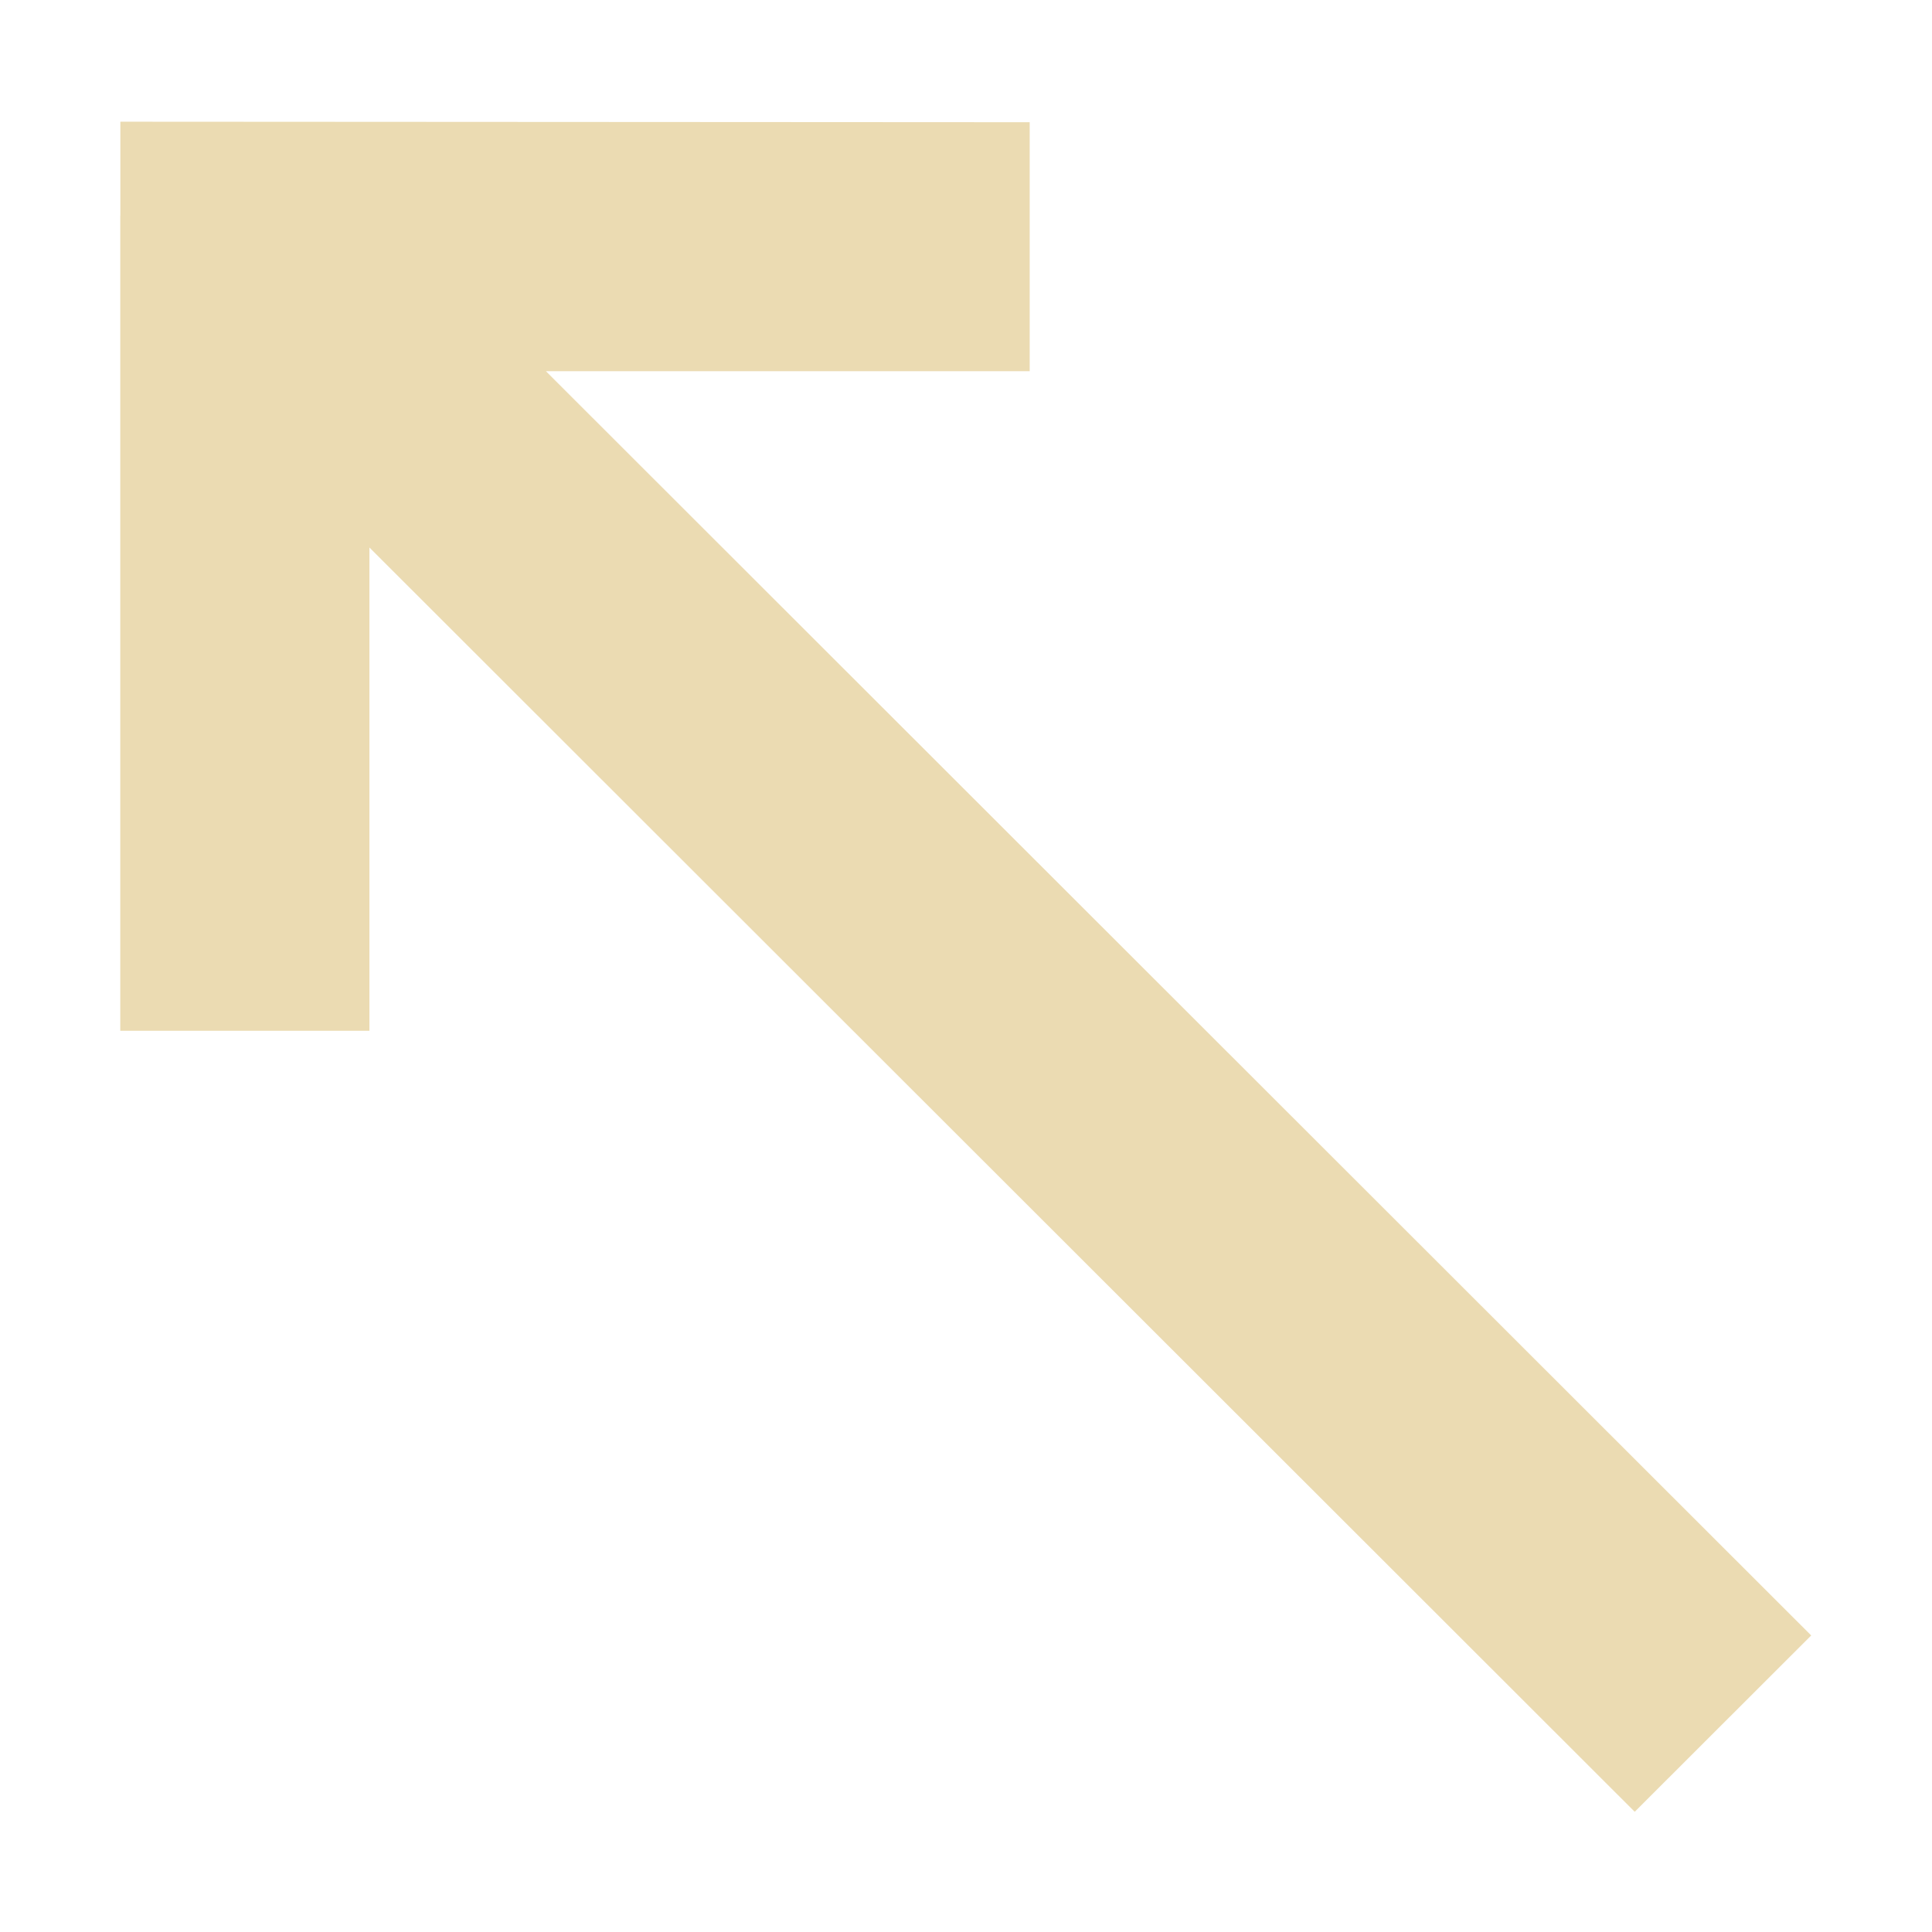 <svg width="16" height="16" version="1.1" xmlns="http://www.w3.org/2000/svg">
    <defs>
        <style type="text/css">
            .ColorScheme-Text {
                color: #ebdbb2;
            }

            .ColorScheme-Highlight {
                color: #458588;
            }
        </style>
    </defs>
    <g transform="rotate(225 39.935 -53.631)">
        <path class="ColorScheme-Text"
            d="m28.283-120.35 0.55 0.55-5.328 5.322-1.458-1.458 2.833-2.833-14.813 6e-3 8.64e-4 -2.066 14.813-6e-3 -2.83-2.83 1.459-1.459 4.774 4.774"
            fill="currentColor" stroke-width="1.301" />
    </g>
</svg>